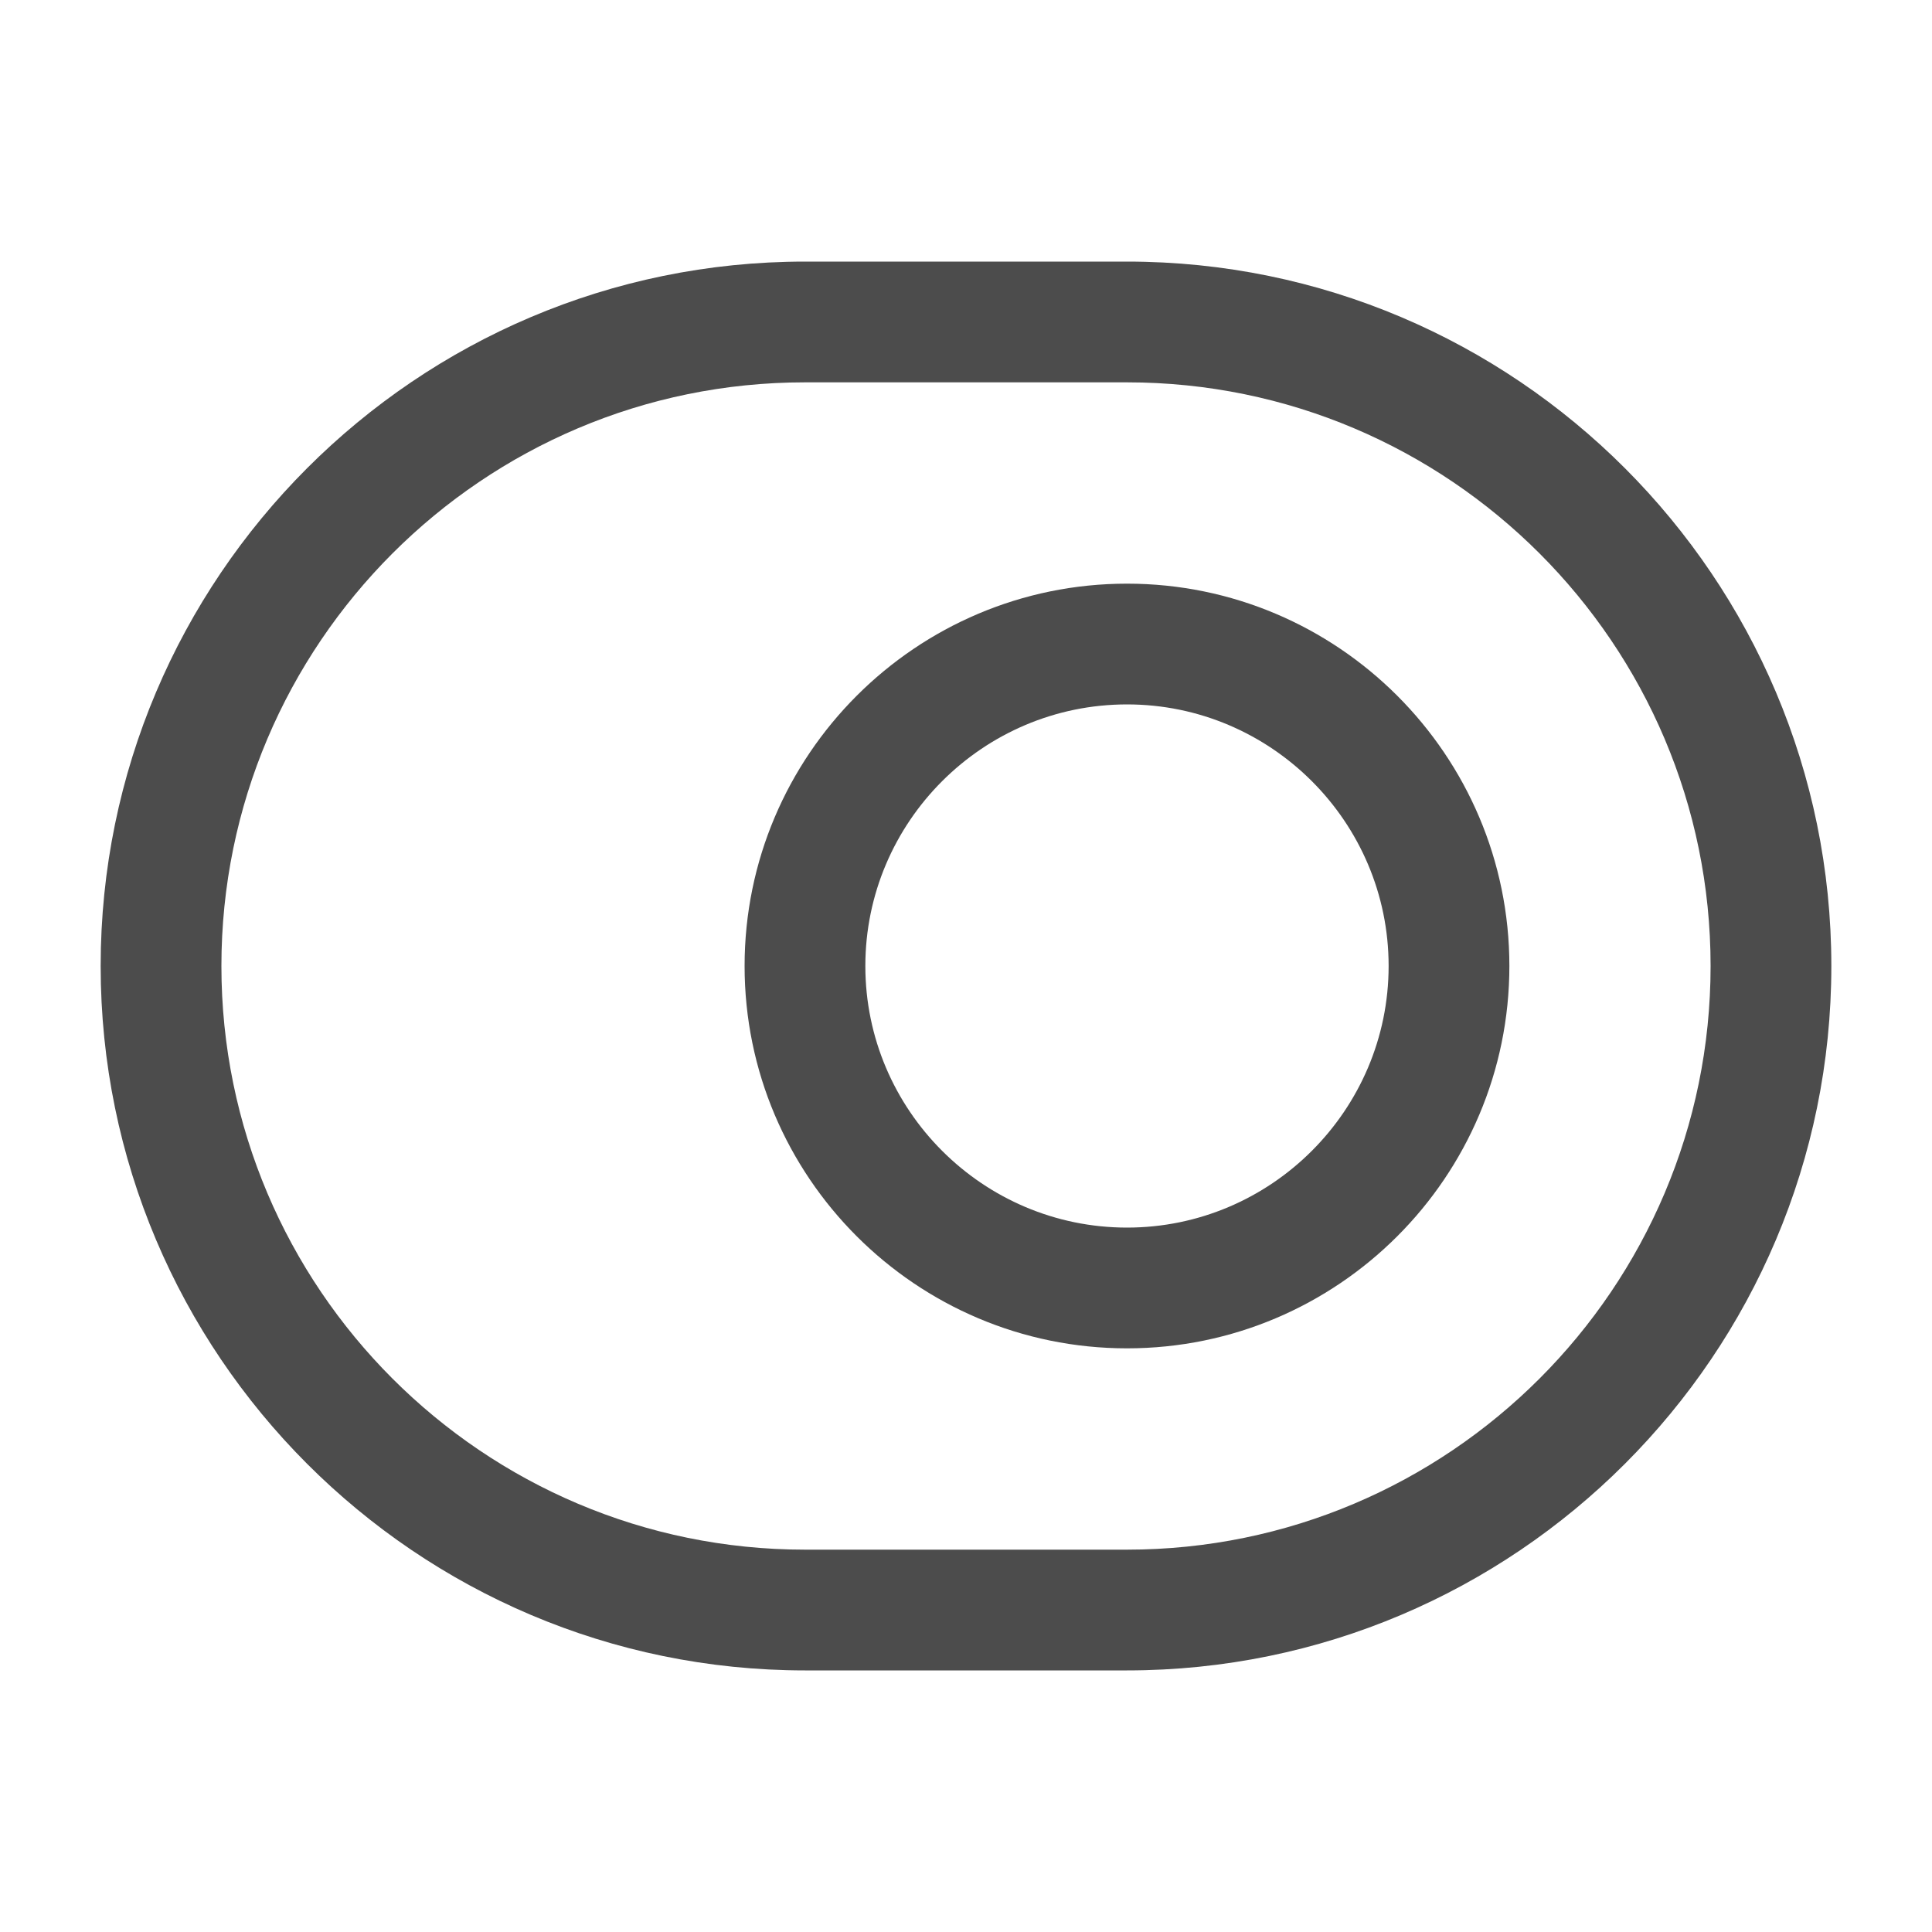 <svg width="20" height="20" viewBox="0 0 20 20" fill="none" xmlns="http://www.w3.org/2000/svg">
<path d="M11.667 17.292H8.333C4.308 17.292 1.042 14.017 1.042 10C1.042 5.983 4.308 2.708 8.333 2.708H11.667C15.692 2.708 18.958 5.983 18.958 10C18.958 14.017 15.692 17.292 11.667 17.292ZM8.333 3.958C5 3.958 2.292 6.667 2.292 10C2.292 13.333 5 16.042 8.333 16.042H11.667C15 16.042 17.708 13.333 17.708 10C17.708 6.667 15 3.958 11.667 3.958H8.333Z" fill="#4C4C4C"/>
<path d="M11.667 13.958C9.483 13.958 7.708 12.183 7.708 10C7.708 7.817 9.483 6.042 11.667 6.042C13.85 6.042 15.625 7.817 15.625 10C15.625 12.183 13.85 13.958 11.667 13.958ZM11.667 7.292C10.175 7.292 8.958 8.508 8.958 10C8.958 11.492 10.175 12.708 11.667 12.708C13.158 12.708 14.375 11.492 14.375 10C14.375 8.508 13.158 7.292 11.667 7.292Z" fill="#4C4C4C"/>
</svg>
